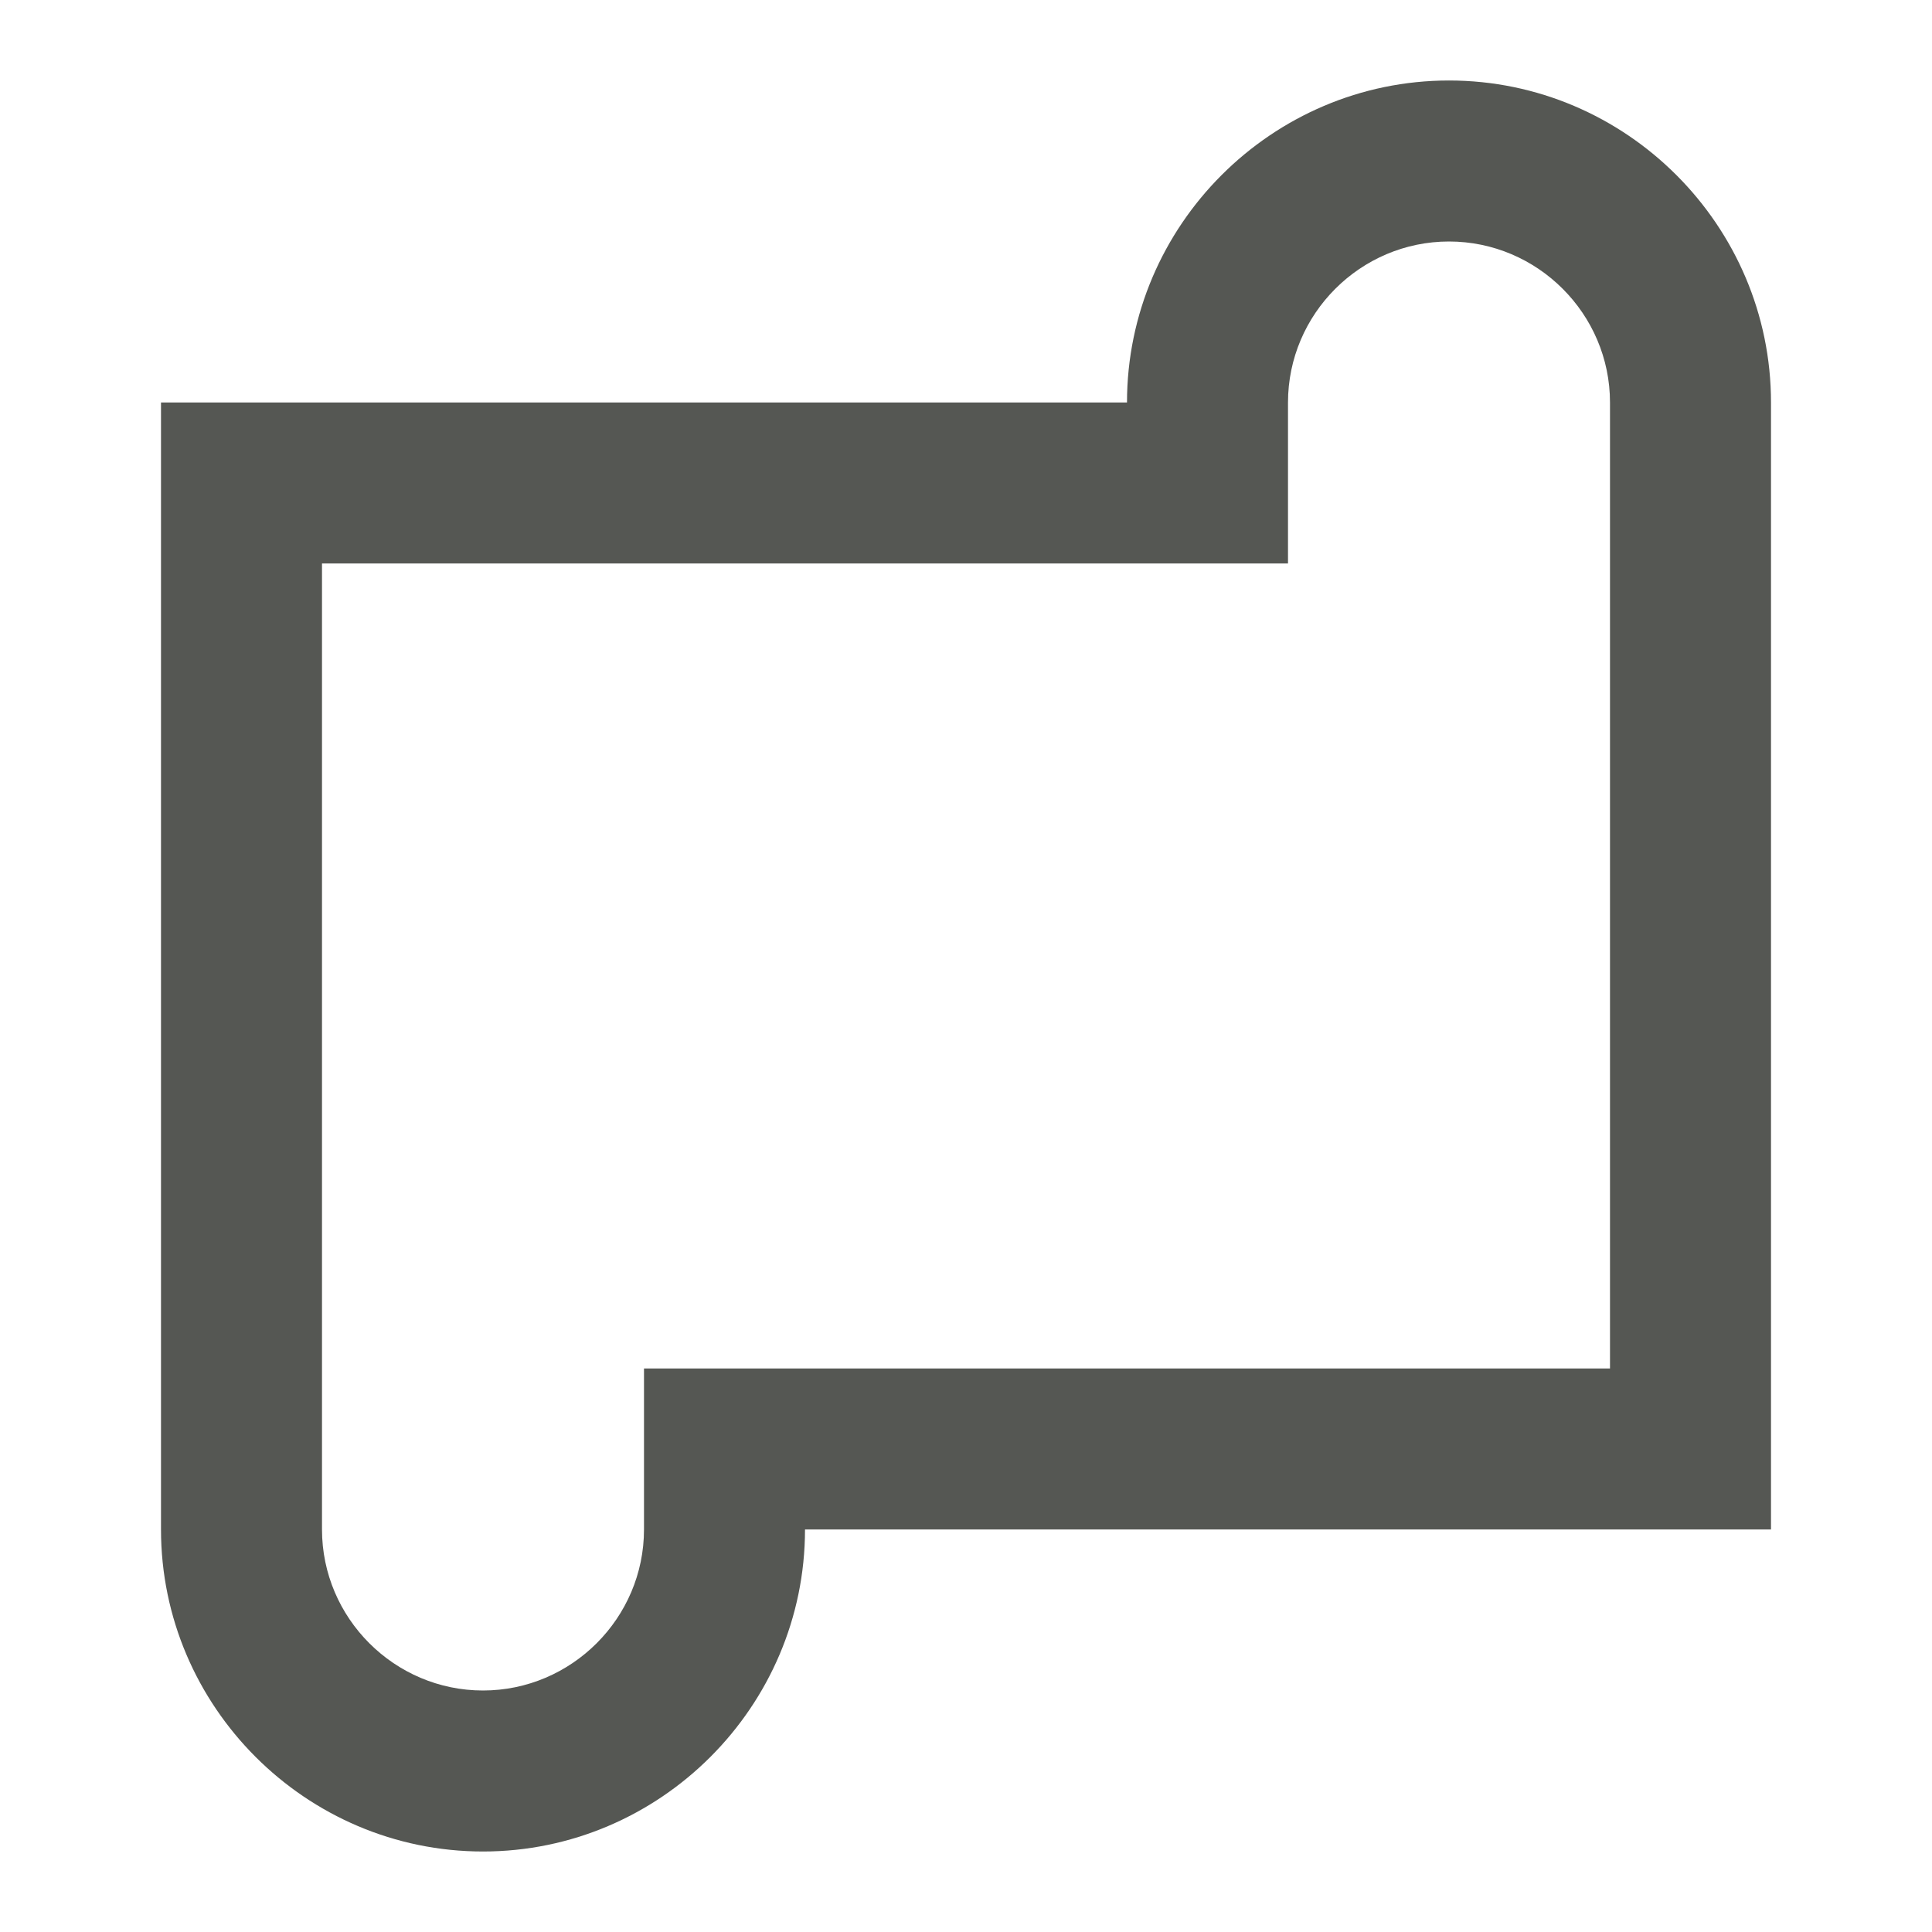 <svg viewBox="0 0 24 24" xmlns="http://www.w3.org/2000/svg"><path d="m2 5h12c0-2.2 1.8-4 4-4s4 1.8 4 4v14h-12c0 2.2-1.8 4-4 4s-4-1.8-4-4zm2 2v12c0 1.1.9 2 2 2s2-.9 2-2v-2h12v-12c0-1.1-.9-2-2-2s-2 .9-2 2v2z" fill="#555753"/></svg>